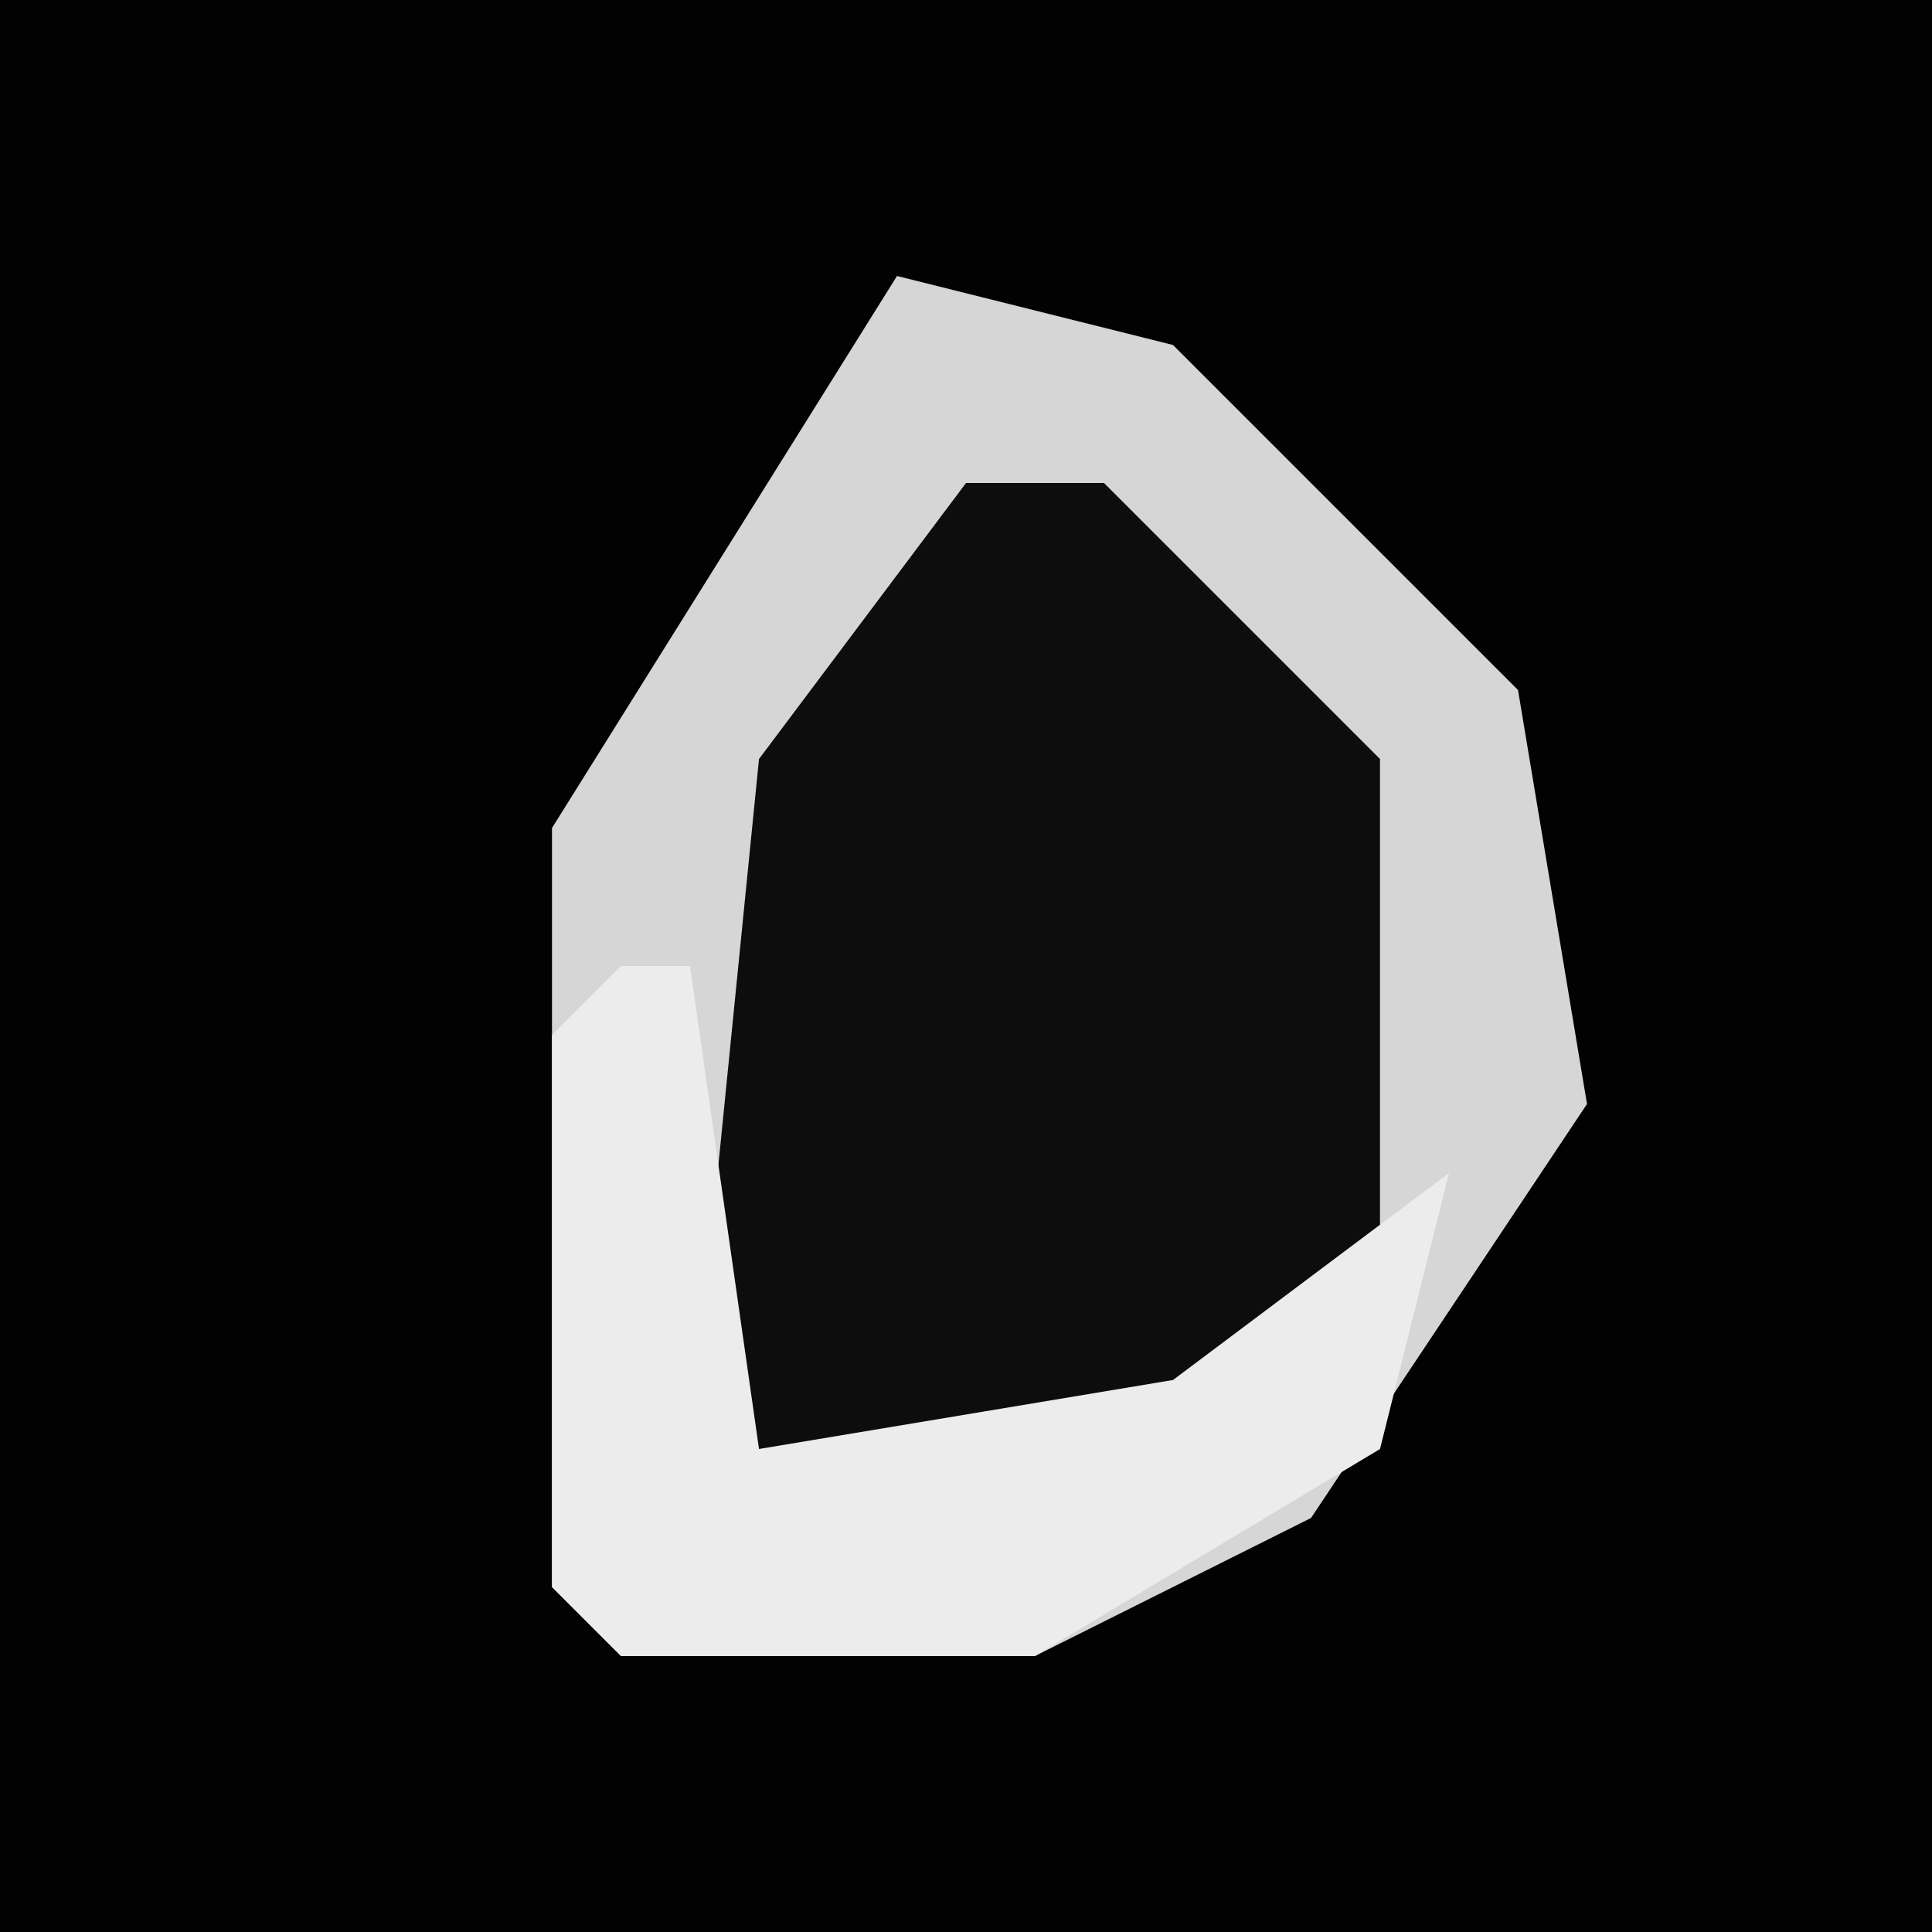<?xml version="1.0" encoding="UTF-8"?>
<svg version="1.1" xmlns="http://www.w3.org/2000/svg" width="28" height="28">
<path d="M0,0 L28,0 L28,28 L0,28 Z " fill="#020202" transform="translate(0,0)"/>
<path d="M0,0 L4,1 L9,6 L10,12 L6,18 L2,20 L-4,20 L-5,19 L-5,8 Z " fill="#0D0D0D" transform="translate(13,4)"/>
<path d="M0,0 L4,1 L9,6 L10,12 L6,18 L2,20 L-4,20 L-5,19 L-5,8 Z M1,3 L-2,7 L-3,17 L2,18 L7,14 L7,7 L3,3 Z " fill="#D6D6D6" transform="translate(13,4)"/>
<path d="M0,0 L1,0 L2,7 L8,6 L12,3 L11,7 L6,10 L0,10 L-1,9 L-1,1 Z " fill="#ECECEC" transform="translate(9,14)"/>
</svg>
